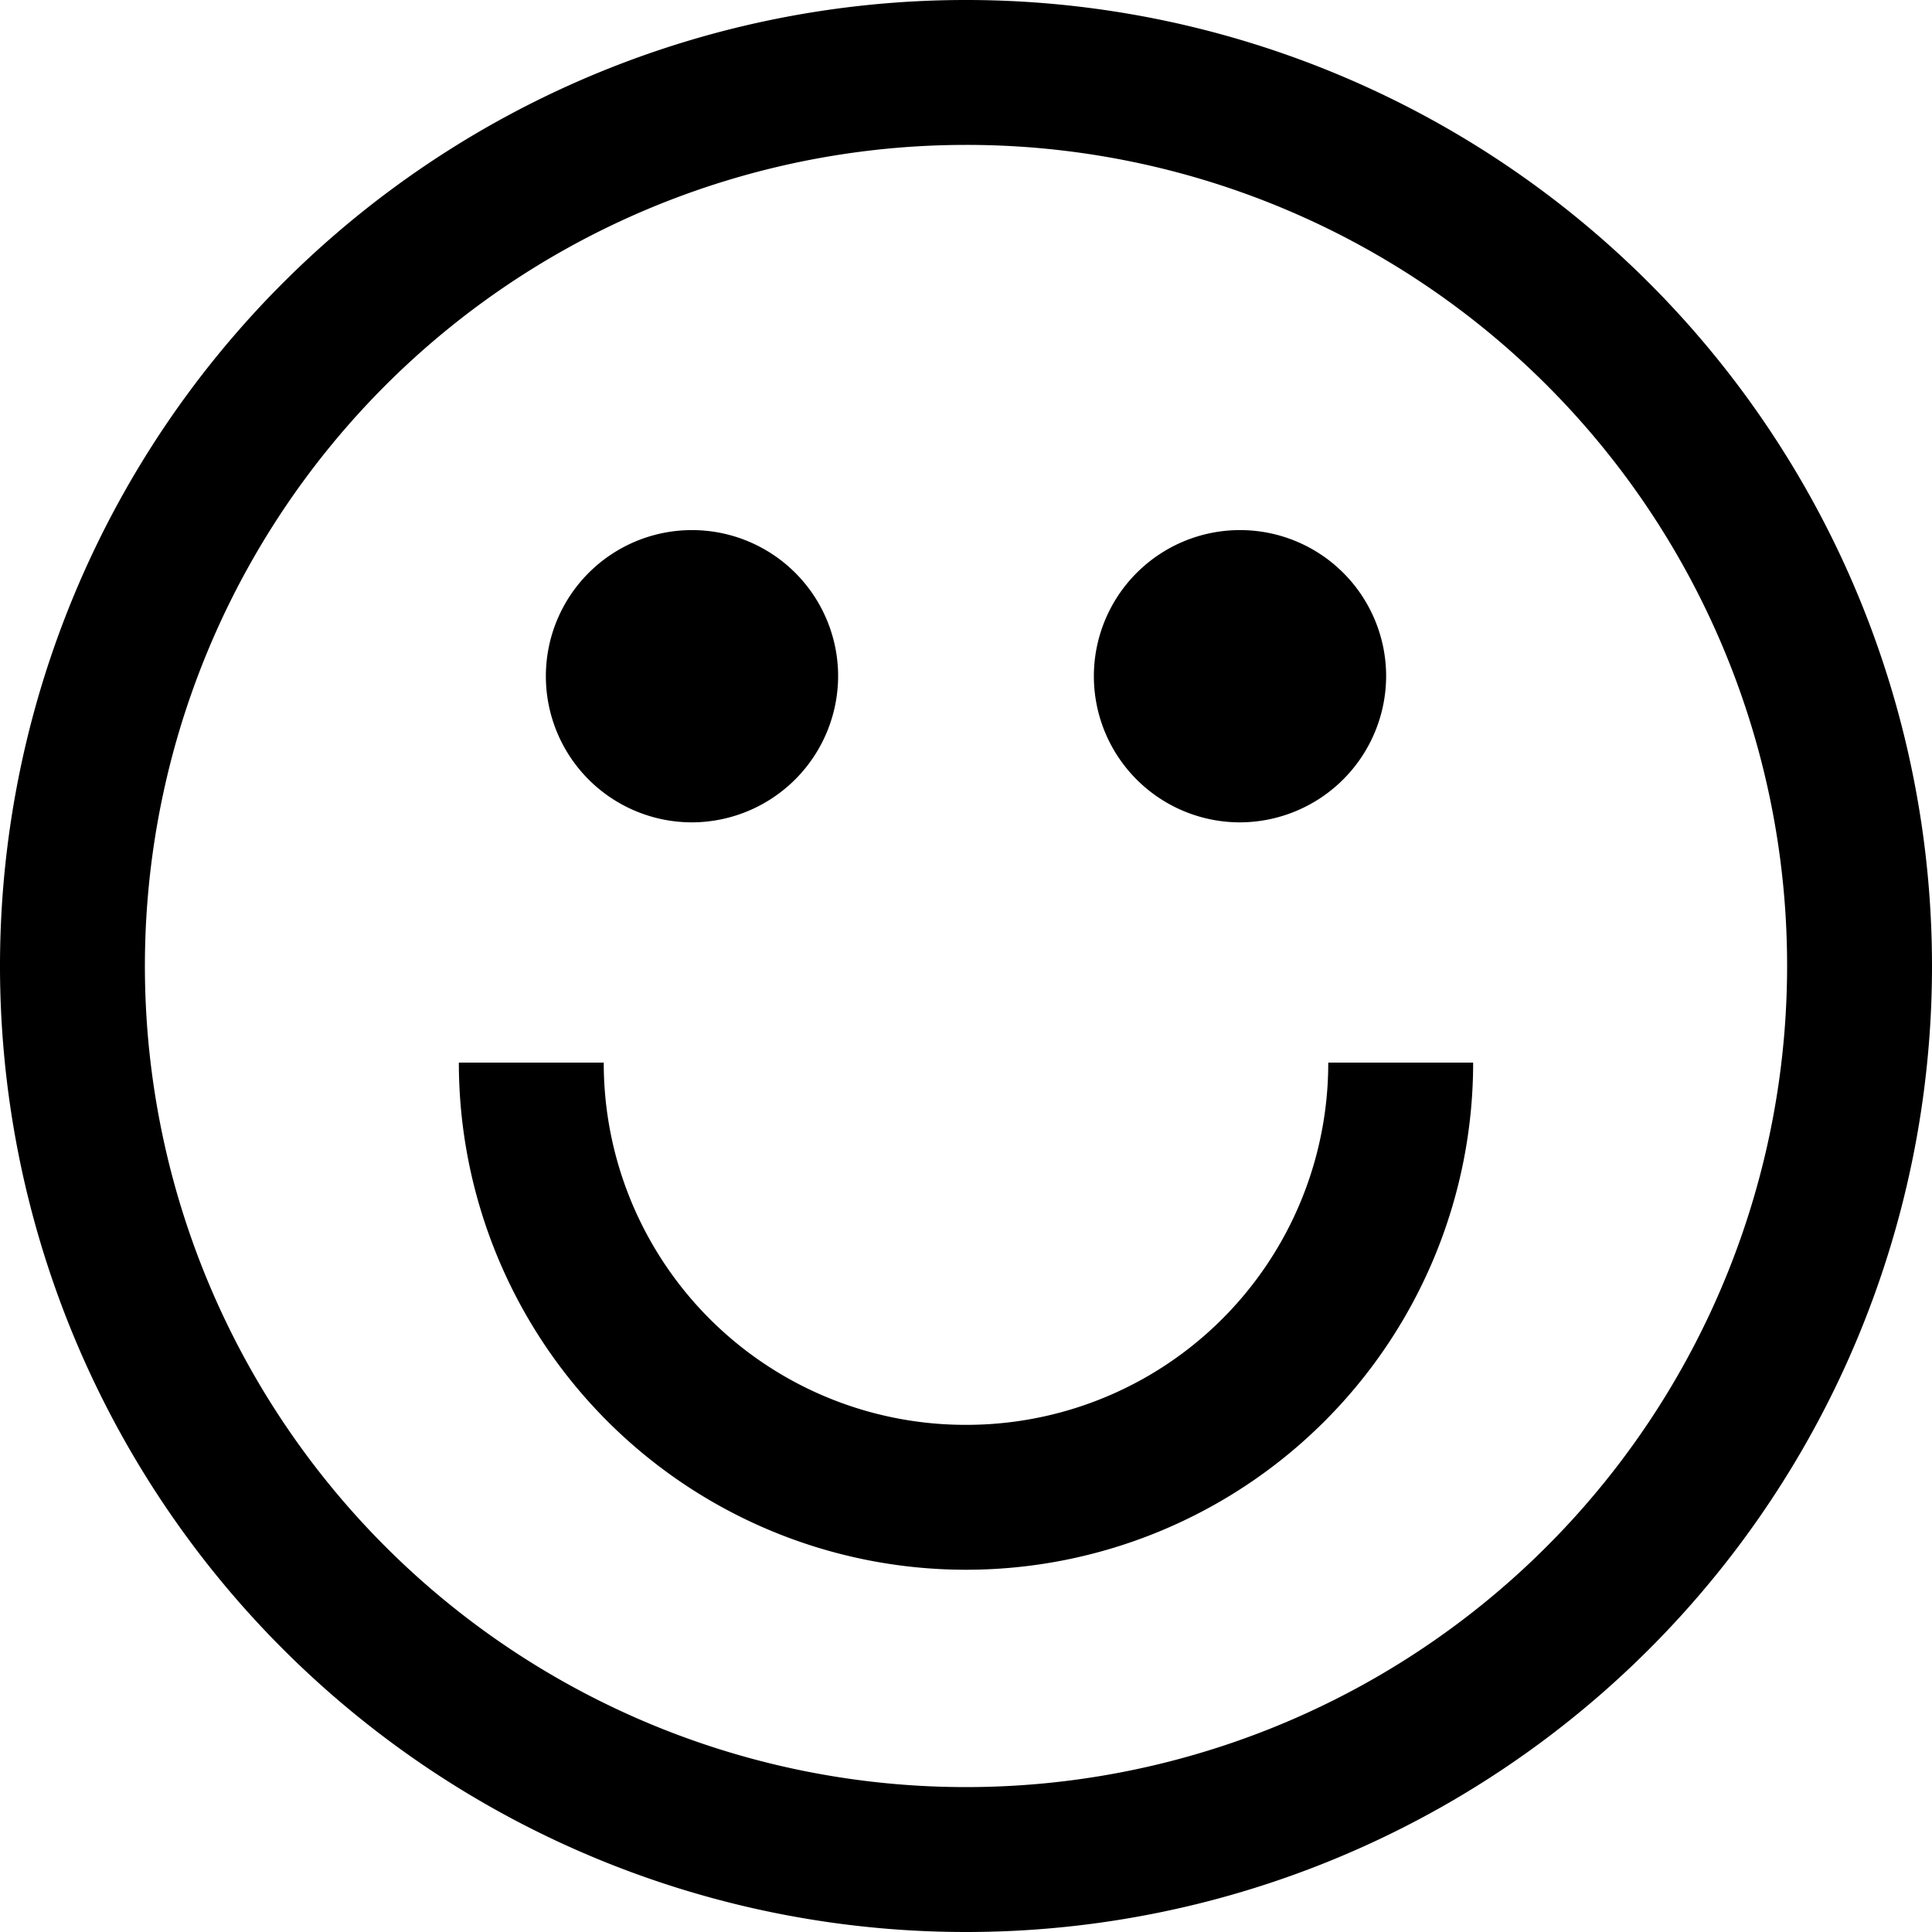 <svg xmlns="http://www.w3.org/2000/svg" viewBox="10 7.762 80 80">
  <path d="M50,87.762a40,40,0,1,1,40-40A39.989,39.989,0,0,1,50,87.762Zm0-74a34,34,0,1,0,34,34A33.971,33.971,0,0,0,50,13.762ZM61.346,41.814a6.051,6.051,0,1,1,6.051-6.051A6.069,6.069,0,0,1,61.346,41.814Zm-22.692,0a6.051,6.051,0,1,1,6.051-6.051A6.069,6.069,0,0,1,38.654,41.814ZM50,66.762a14.98,14.98,0,0,0,15-15h6a21,21,0,0,1-42,0h6A14.98,14.98,0,0,0,50,66.762Z" fill="#000000"/>
</svg>